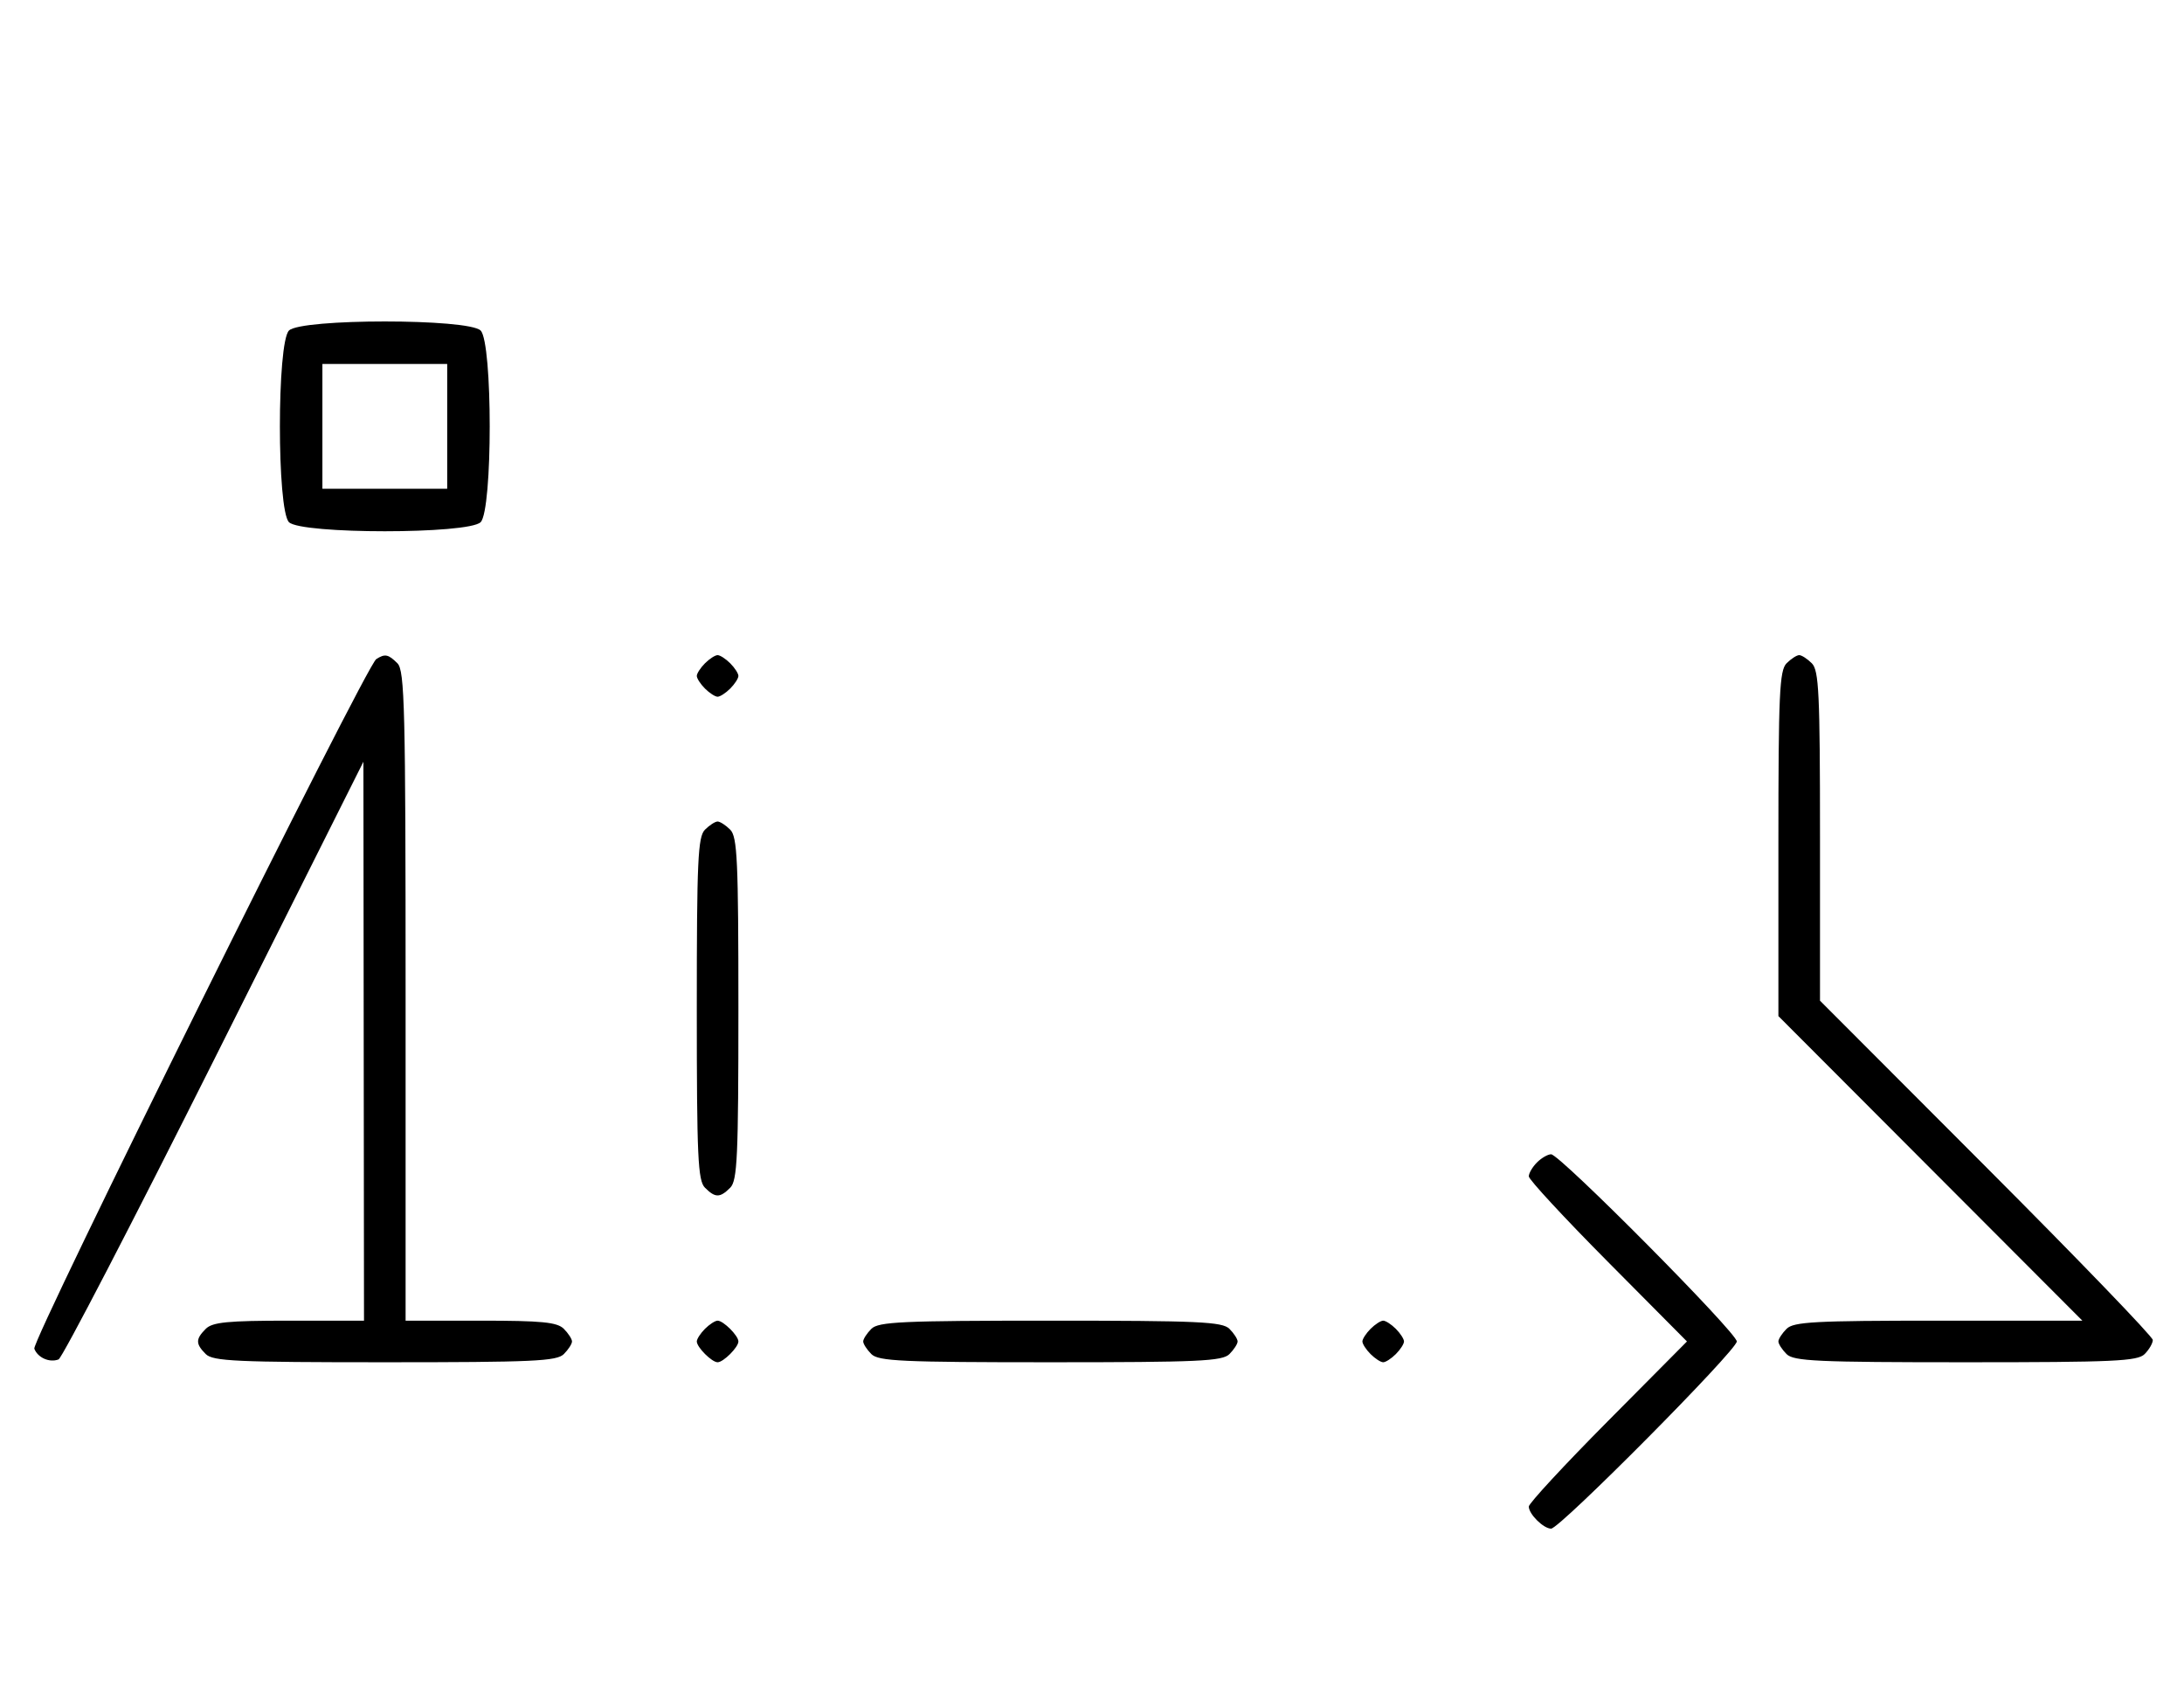 <svg xmlns="http://www.w3.org/2000/svg" width="420" height="324" viewBox="0 0 420 324" version="1.1">
	<path d="M 55.571 63.571 C 53.243 65.900, 53.243 98.100, 55.571 100.429 C 57.900 102.757, 90.100 102.757, 92.429 100.429 C 94.757 98.100, 94.757 65.900, 92.429 63.571 C 90.100 61.243, 57.900 61.243, 55.571 63.571 M 62 82 L 62 94 74 94 L 86 94 86 82 L 86 70 74 70 L 62 70 62 82 M 72.357 126.765 C 70.385 128.033, 6.012 257.866, 6.598 259.394 C 7.264 261.130, 9.514 262.124, 11.262 261.453 C 11.956 261.187, 25.431 235.213, 41.206 203.734 L 69.888 146.500 69.944 200.250 L 70 254 55.571 254 C 43.788 254, 40.855 254.288, 39.571 255.571 C 37.598 257.545, 37.598 258.455, 39.571 260.429 C 40.936 261.793, 45.463 262, 74 262 C 102.537 262, 107.064 261.793, 108.429 260.429 C 109.293 259.564, 110 258.471, 110 258 C 110 257.529, 109.293 256.436, 108.429 255.571 C 107.145 254.288, 104.212 254, 92.429 254 L 78 254 78 191.571 C 78 136.152, 77.824 128.966, 76.429 127.571 C 74.679 125.822, 74.026 125.693, 72.357 126.765 M 135.571 127.571 C 134.707 128.436, 134 129.529, 134 130 C 134 130.471, 134.707 131.564, 135.571 132.429 C 136.436 133.293, 137.529 134, 138 134 C 138.471 134, 139.564 133.293, 140.429 132.429 C 141.293 131.564, 142 130.471, 142 130 C 142 129.529, 141.293 128.436, 140.429 127.571 C 139.564 126.707, 138.471 126, 138 126 C 137.529 126, 136.436 126.707, 135.571 127.571 M 343.571 127.571 C 342.206 128.937, 342 133.489, 342 162.282 L 342 195.422 371.227 224.711 L 400.455 254 372.799 254 C 348.990 254, 344.924 254.219, 343.571 255.571 C 342.707 256.436, 342 257.529, 342 258 C 342 258.471, 342.707 259.564, 343.571 260.429 C 344.936 261.793, 349.463 262, 378 262 C 406.537 262, 411.064 261.793, 412.429 260.429 C 413.293 259.564, 414 258.343, 414 257.714 C 414 257.086, 399.600 242.146, 382 224.515 L 350 192.460 350 160.801 C 350 133.354, 349.791 128.934, 348.429 127.571 C 347.564 126.707, 346.471 126, 346 126 C 345.529 126, 344.436 126.707, 343.571 127.571 M 135.571 159.571 C 134.207 160.936, 134 165.463, 134 194 C 134 222.537, 134.207 227.064, 135.571 228.429 C 137.545 230.402, 138.455 230.402, 140.429 228.429 C 141.793 227.064, 142 222.537, 142 194 C 142 165.463, 141.793 160.936, 140.429 159.571 C 139.564 158.707, 138.471 158, 138 158 C 137.529 158, 136.436 158.707, 135.571 159.571 M 295.571 223.571 C 294.707 224.436, 294 225.640, 294 226.249 C 294 226.857, 300.844 234.250, 309.208 242.677 L 324.416 258 309.208 273.323 C 300.844 281.750, 294 289.143, 294 289.751 C 294 291.200, 296.827 294, 298.290 294 C 299.969 294, 334 259.693, 334 258 C 334 256.307, 299.969 222, 298.290 222 C 297.659 222, 296.436 222.707, 295.571 223.571 M 135.571 255.571 C 134.707 256.436, 134 257.529, 134 258 C 134 259.111, 136.889 262, 138 262 C 139.111 262, 142 259.111, 142 258 C 142 256.889, 139.111 254, 138 254 C 137.529 254, 136.436 254.707, 135.571 255.571 M 167.571 255.571 C 166.707 256.436, 166 257.529, 166 258 C 166 258.471, 166.707 259.564, 167.571 260.429 C 168.936 261.793, 173.463 262, 202 262 C 230.537 262, 235.064 261.793, 236.429 260.429 C 237.293 259.564, 238 258.471, 238 258 C 238 257.529, 237.293 256.436, 236.429 255.571 C 235.064 254.207, 230.537 254, 202 254 C 173.463 254, 168.936 254.207, 167.571 255.571 M 263.571 255.571 C 262.707 256.436, 262 257.529, 262 258 C 262 258.471, 262.707 259.564, 263.571 260.429 C 264.436 261.293, 265.529 262, 266 262 C 266.471 262, 267.564 261.293, 268.429 260.429 C 269.293 259.564, 270 258.471, 270 258 C 270 257.529, 269.293 256.436, 268.429 255.571 C 267.564 254.707, 266.471 254, 266 254 C 265.529 254, 264.436 254.707, 263.571 255.571 " stroke="none" fill="black" fill-rule="evenodd"/>
</svg>